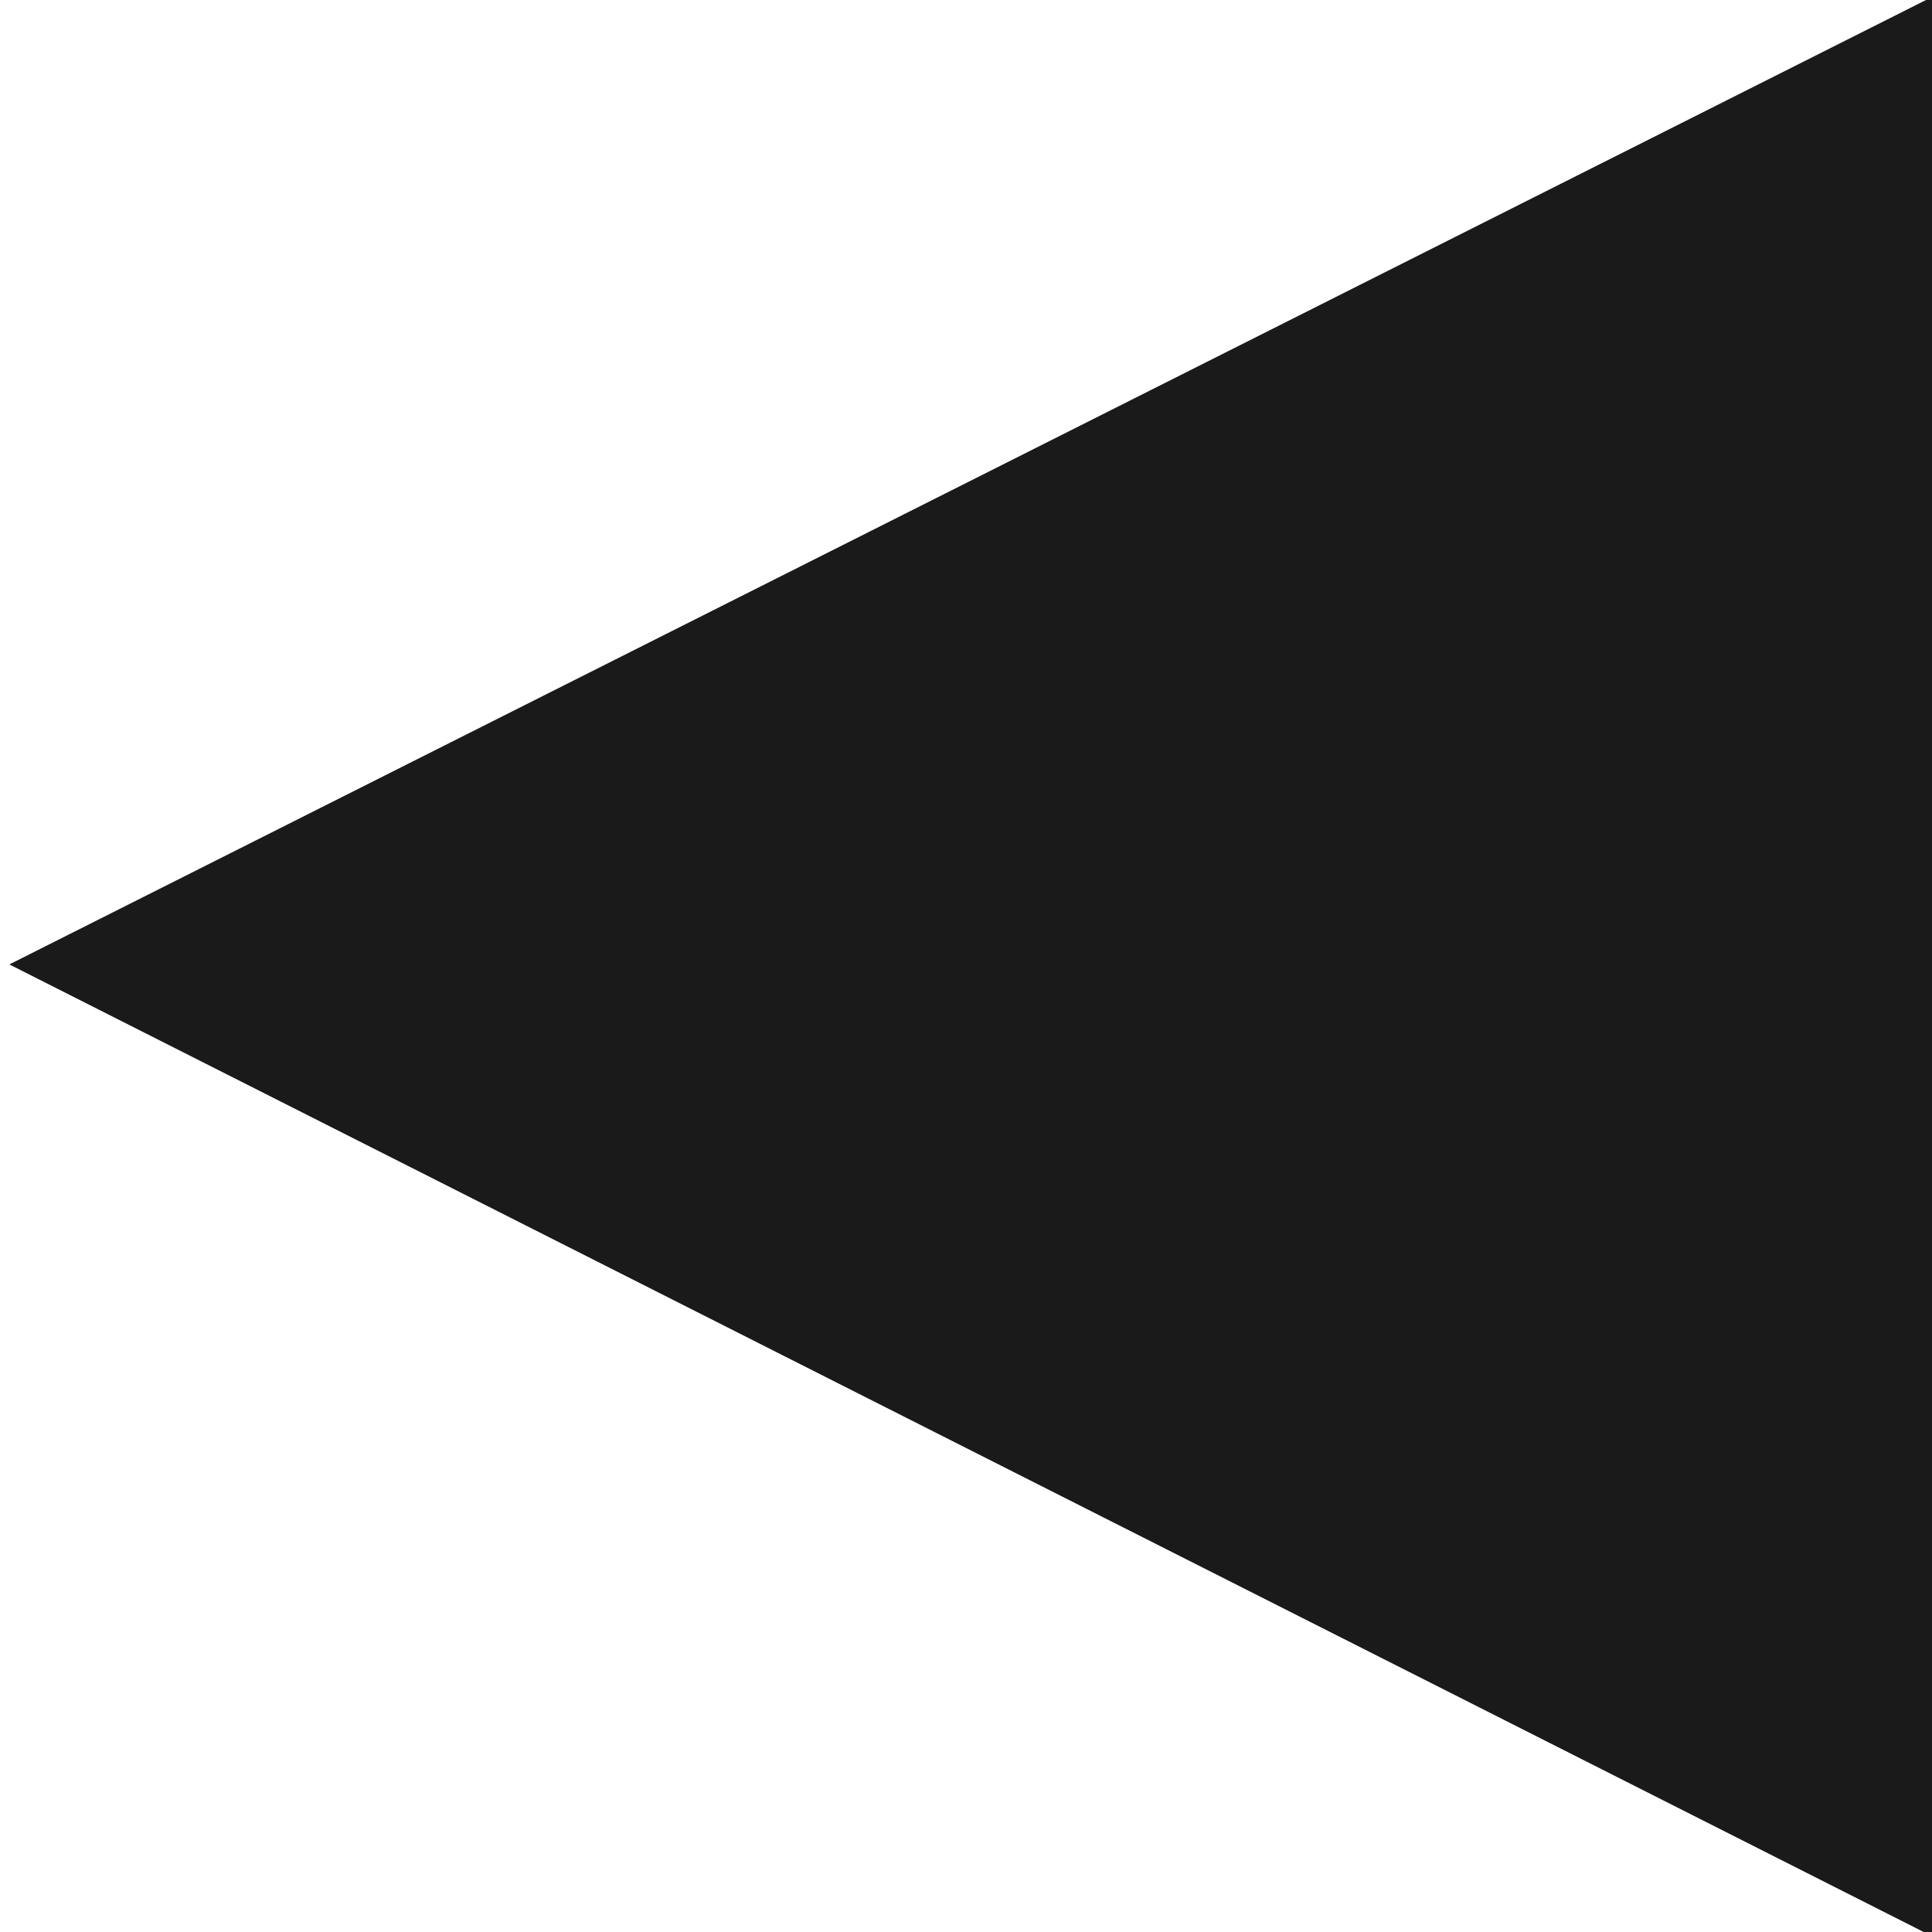 <?xml version="1.0" encoding="UTF-8" standalone="no"?>
<!-- Created with Inkscape (http://www.inkscape.org/) -->

<svg
   width="300"
   height="300"
   viewBox="0 0 79.375 79.375"
   version="1.1"
   id="svg5"
   inkscape:version="1.1 (c68e22c387, 2021-05-23)"
   sodipodi:docname="LeftArrow.svg"
   xmlns:inkscape="http://www.inkscape.org/namespaces/inkscape"
   xmlns:sodipodi="http://sodipodi.sourceforge.net/DTD/sodipodi-0.dtd"
   xmlns="http://www.w3.org/2000/svg"
   xmlns:svg="http://www.w3.org/2000/svg">
  <sodipodi:namedview
     id="namedview7"
     pagecolor="#ffffff"
     bordercolor="#999999"
     borderopacity="1"
     inkscape:pageshadow="0"
     inkscape:pageopacity="0"
     inkscape:pagecheckerboard="0"
     inkscape:document-units="px"
     showgrid="false"
     units="px"
     showguides="true"
     inkscape:guide-bbox="true"
     inkscape:zoom="1.4823793"
     inkscape:cx="255.67005"
     inkscape:cy="144.02521"
     inkscape:window-width="1920"
     inkscape:window-height="1017"
     inkscape:window-x="-8"
     inkscape:window-y="-8"
     inkscape:window-maximized="1"
     inkscape:current-layer="layer1">
    <sodipodi:guide
       position="39.802,39.751"
       orientation="0,-1"
       id="guide957" />
    <sodipodi:guide
       position="31.949,79.375"
       orientation="0,-1"
       id="guide978" />
    <sodipodi:guide
       position="42.123,-0.051"
       orientation="0,-1"
       id="guide980" />
    <sodipodi:guide
       position="0,54.566"
       orientation="1,0"
       id="guide1015" />
    <sodipodi:guide
       position="79.426,21.189"
       orientation="1,0"
       id="guide1017" />
  </sodipodi:namedview>
  <defs
     id="defs2" />
  <g
     inkscape:label="Layer 1"
     inkscape:groupmode="layer"
     id="layer1">
    <path
       style="fill:#1a1a1a;stroke:#1a1a1a;stroke-width:0.263px;stroke-linecap:butt;stroke-linejoin:miter;stroke-opacity:1"
       d="M 79.426,-0.002 0.676,39.623 79.426,79.426 Z"
       id="path1019" />
  </g>
</svg>
